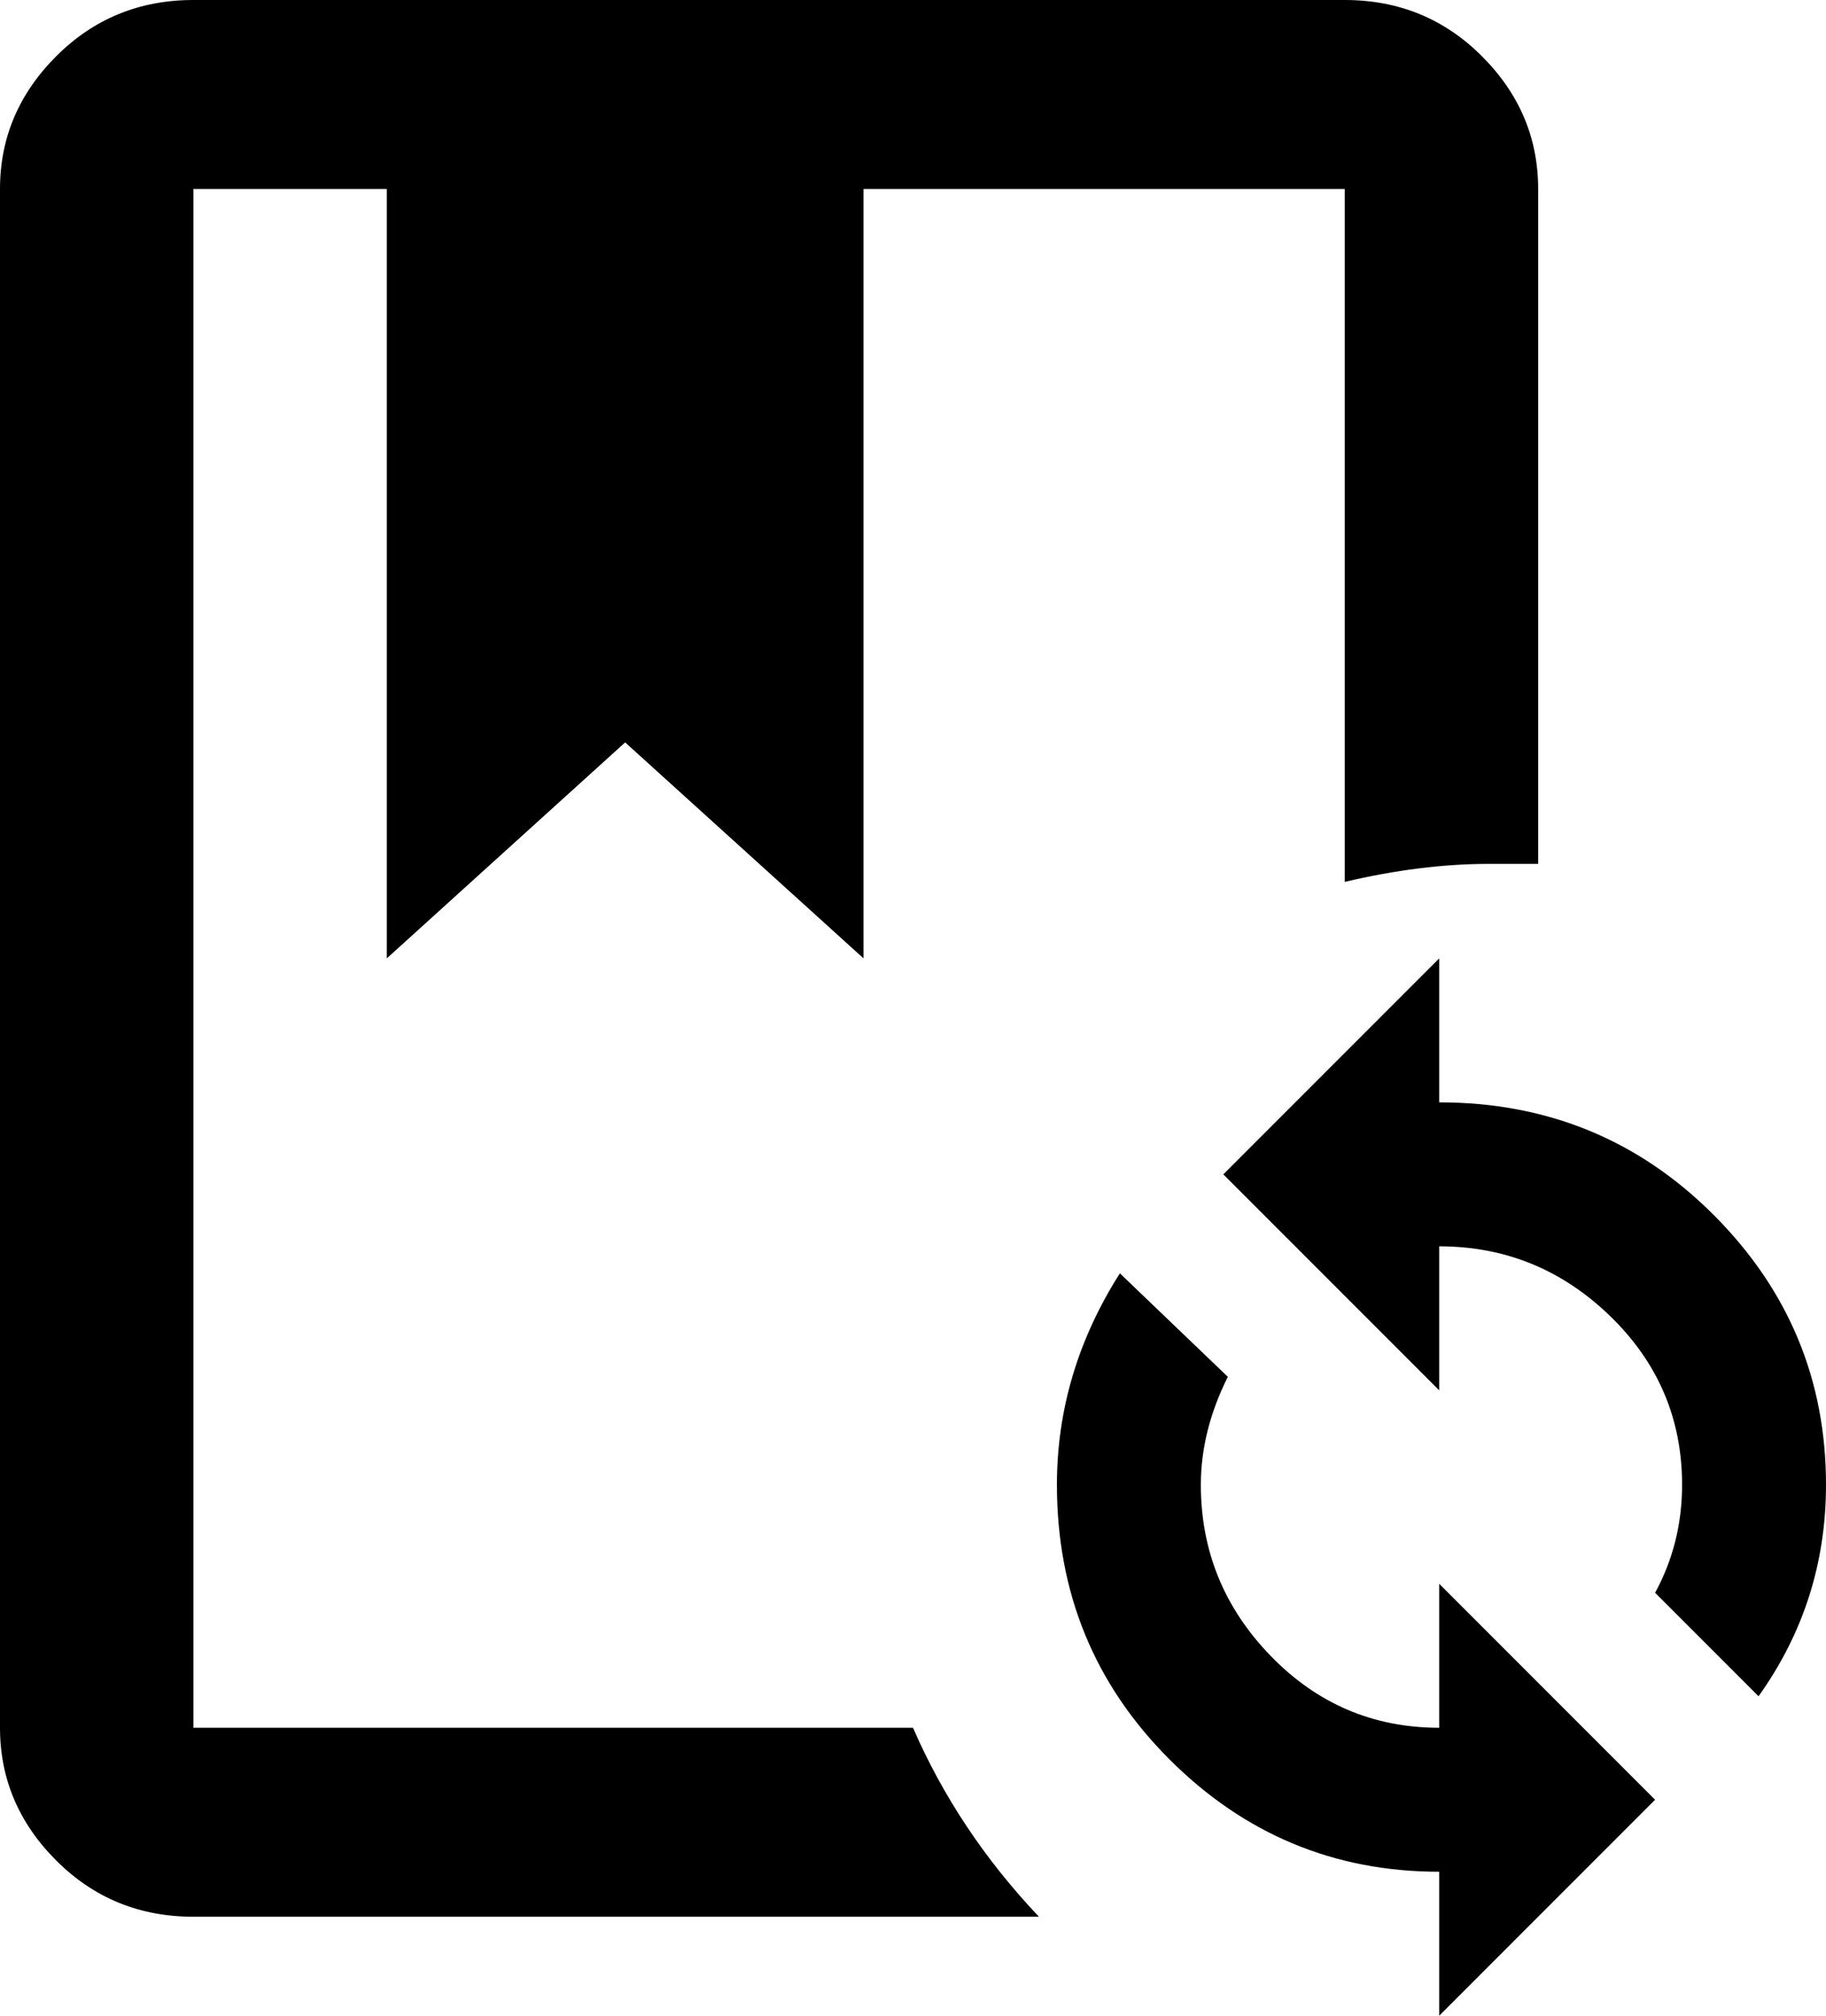 <svg xmlns="http://www.w3.org/2000/svg" viewBox="85 -43 406 448">
      <g transform="scale(1 -1) translate(0 -362)">
        <path d="M288 21Q298 -2 316 -21H128Q110 -21 97.5 -8.5Q85 4 85 21V363Q85 380 97.5 392.5Q110 405 128 405H384Q402 405 414.5 392.5Q427 380 427 363V213Q423 213 416 213Q401 213 384 209V363H277V192L224 240L171 192V363H128V21ZM405 21Q383 21 367.5 37.0Q352 53 352 75Q352 87 358 99L334 122Q320 100 320 75Q320 39 345.0 14.0Q370 -11 405 -11V-43L453 5L405 53ZM405 160V192L357 144L405 96V128Q427 128 443.0 112.5Q459 97 459 75Q459 62 453 51L476 28Q491 49 491 75Q491 110 466.0 135.0Q441 160 405 160Z" />
      </g>
    </svg>
